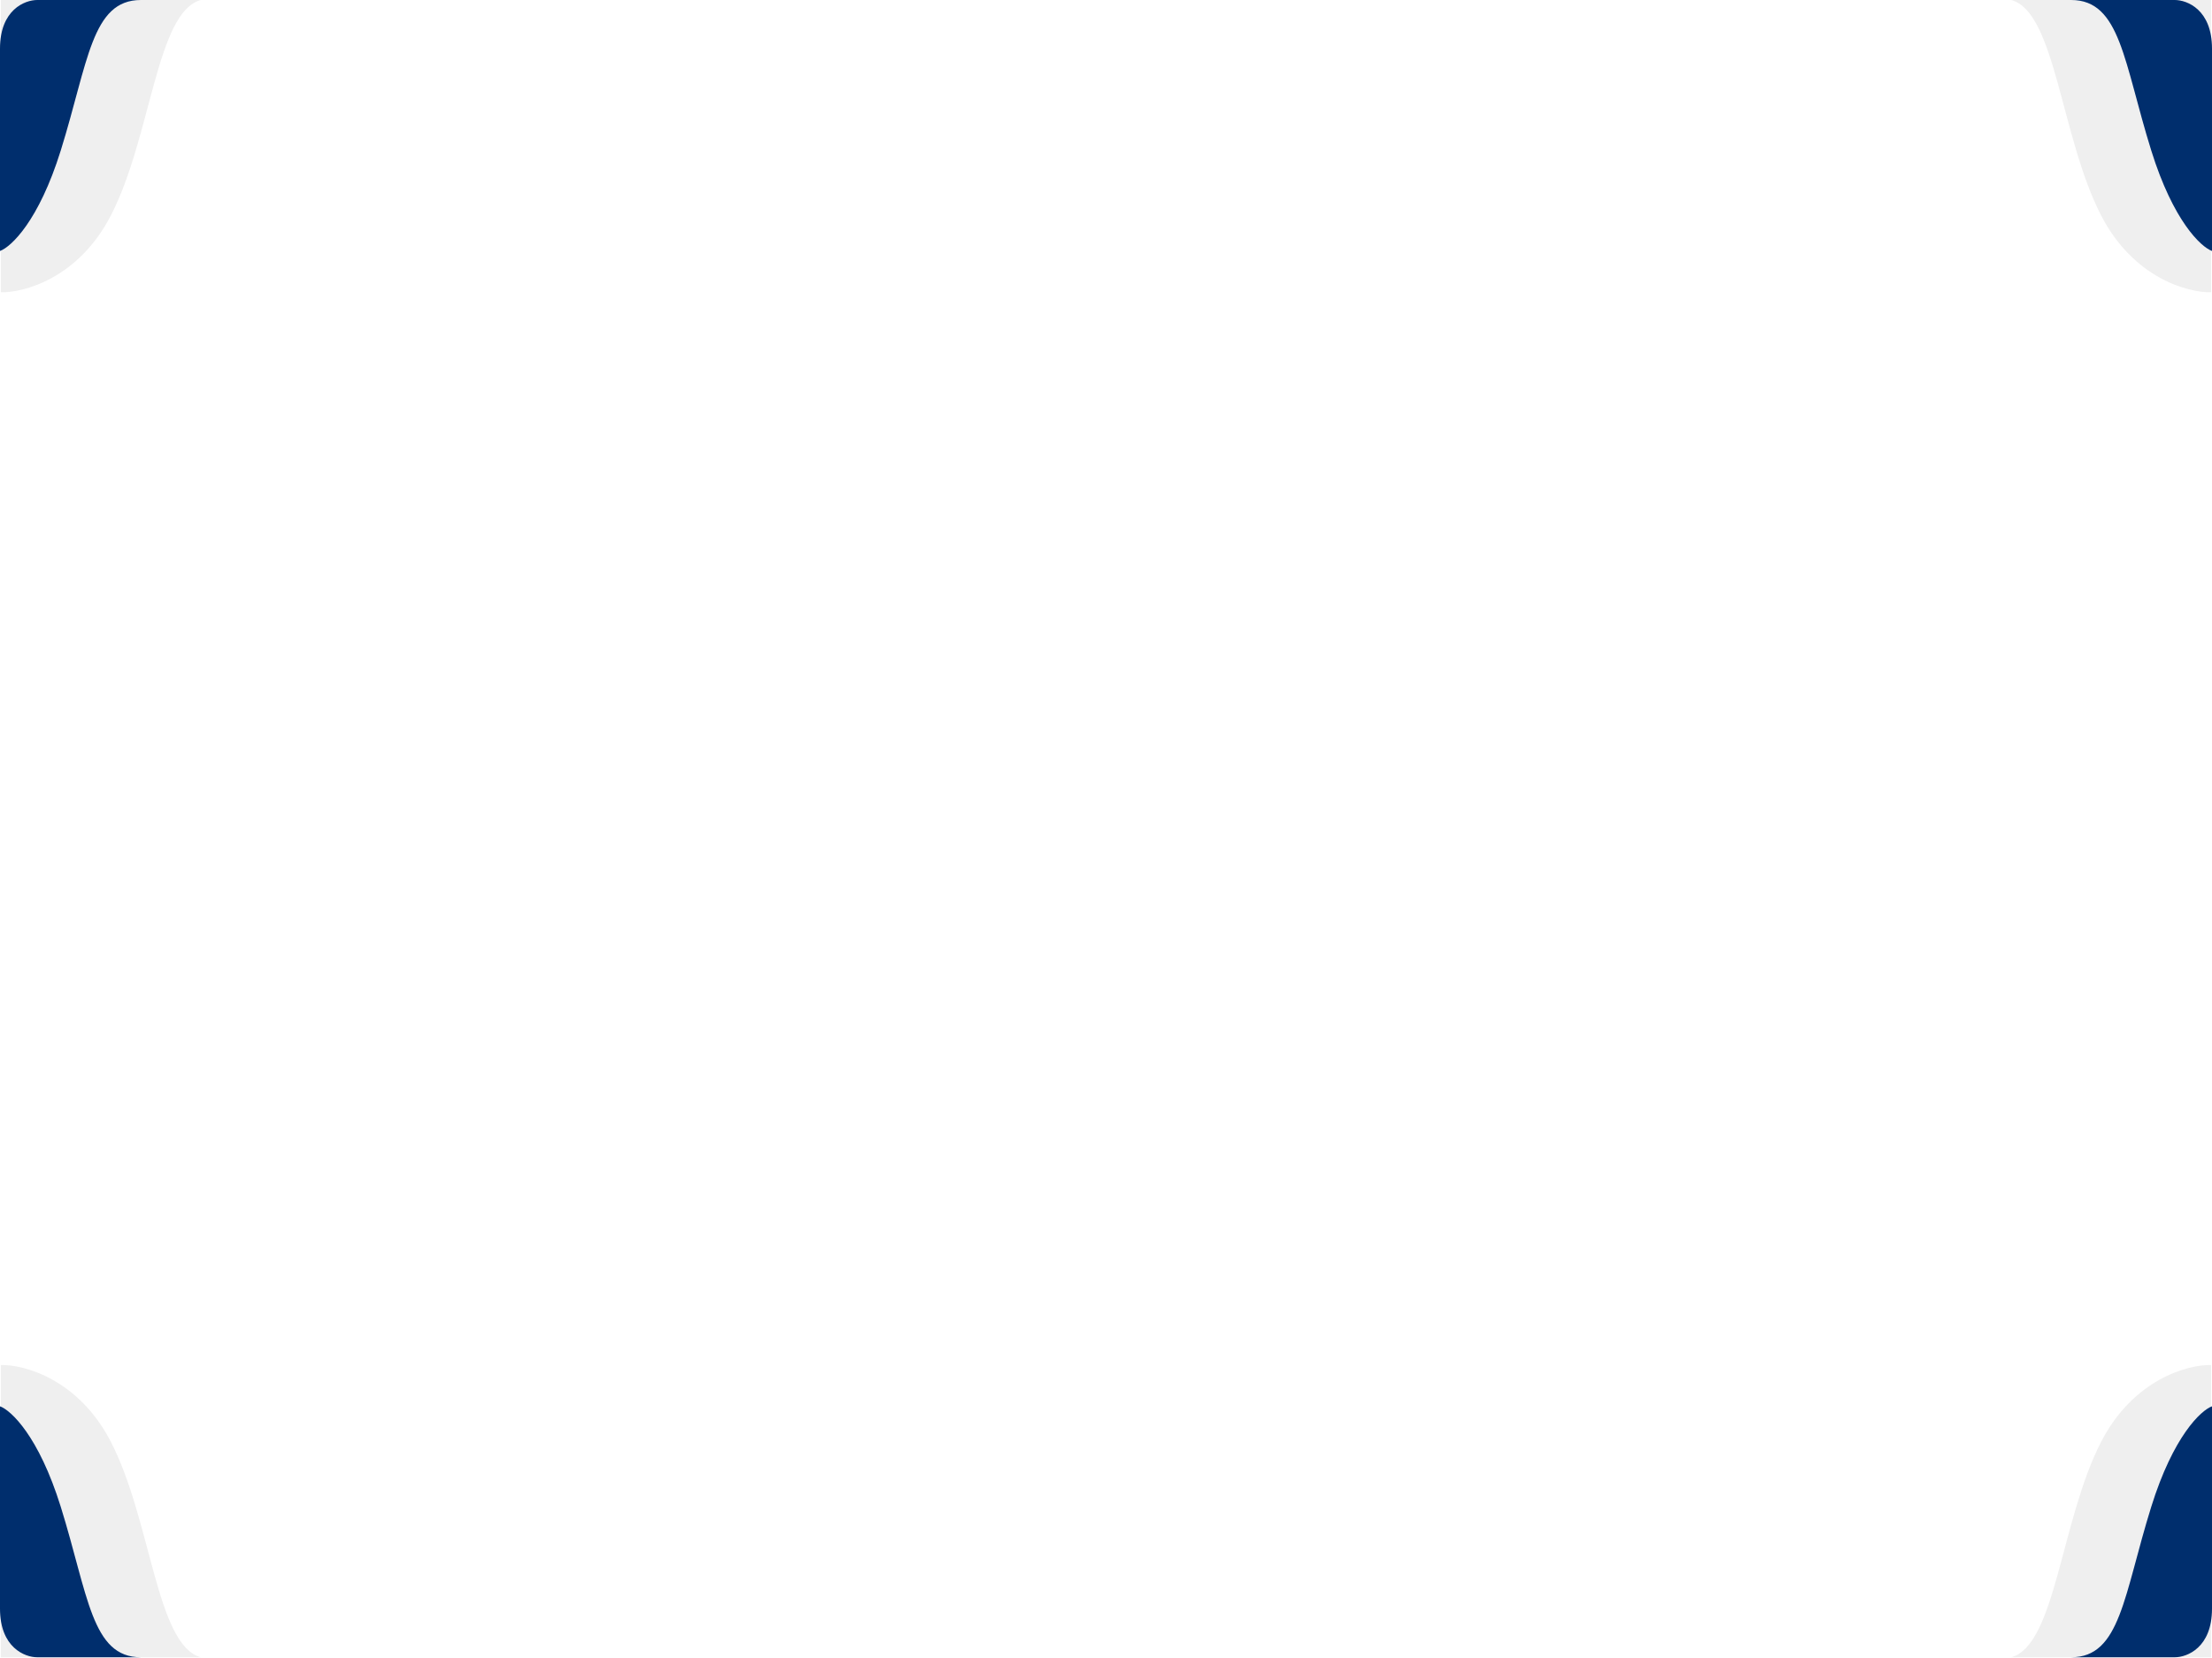 <svg width="100%" height="100%" viewBox="0 0 1366 1024" fill="none" xmlns="http://www.w3.org/2000/svg">
<path d="M1365.5 0H1242C1269.5 7.5 1272.5 84.5 1297.5 133C1317.5 171.8 1351.17 180.833 1365.5 180.5V0Z" fill="#EFEFEF"/>
<g filter="url(#filter0_dd_504_3952)">
<path d="M1343 0H1279C1309.5 0 1311.5 38.5 1328.5 93C1342.1 136.6 1359.17 152.5 1366 155V30C1366 6 1350.67 0 1343 0Z" fill="#002E6D"/>
</g>
<path d="M0.5 1023.51L124 1023.51C96.5 1016.01 93.5 939.009 68.5 890.509C48.5 851.709 14.833 842.675 0.5 843.009L0.5 1023.51Z" fill="#EFEFEF"/>
<g filter="url(#filter1_dd_504_3952)">
<path d="M23 1023.51L87 1023.51C56.5 1023.51 54.5 985.009 37.5 930.509C23.9 886.909 6.833 871.009 1.35505e-05 868.509L2.62268e-06 993.509C5.24537e-07 1017.51 15.333 1023.51 23 1023.51Z" fill="#002E6D"/>
</g>
<path d="M0.5 0H124C96.5 7.5 93.5 84.5 68.5 133C48.5 171.8 14.833 180.833 0.5 180.5V0Z" fill="#EFEFEF"/>
<g filter="url(#filter2_dd_504_3952)">
<path d="M23 0H87C56.5 0 54.5 38.5 37.5 93C23.9 136.6 6.833 152.5 0 155V30C0 6 15.333 0 23 0Z" fill="#002E6D"/>
</g>
<path d="M1365.5 1023.51L1242 1023.51C1269.5 1016.01 1272.5 939.009 1297.5 890.509C1317.5 851.709 1351.17 842.675 1365.5 843.009L1365.5 1023.51Z" fill="#EFEFEF"/>
<g filter="url(#filter3_dd_504_3952)">
<path d="M1343 1023.51L1279 1023.51C1309.5 1023.51 1311.5 985.009 1328.5 930.509C1342.1 886.909 1359.17 871.009 1366 868.509L1366 993.509C1366 1017.51 1350.67 1023.51 1343 1023.51Z" fill="#002E6D"/>
</g>
<defs>
<filter id="filter0_dd_504_3952" x="1264" y="-15" width="117" height="185" filterUnits="userSpaceOnUse" color-interpolation-filters="sRGB">
<feFlood flood-opacity="0" result="BackgroundImageFix"/>
<feColorMatrix in="SourceAlpha" type="matrix" values="0 0 0 0 0 0 0 0 0 0 0 0 0 0 0 0 0 0 127 0" result="hardAlpha"/>
<feOffset dx="5" dy="5"/>
<feGaussianBlur stdDeviation="5"/>
<feComposite in2="hardAlpha" operator="out"/>
<feColorMatrix type="matrix" values="0 0 0 0 0.779 0 0 0 0 0.805 0 0 0 0 0.842 0 0 0 1 0"/>
<feBlend mode="normal" in2="BackgroundImageFix" result="effect1_dropShadow_504_3952"/>
<feColorMatrix in="SourceAlpha" type="matrix" values="0 0 0 0 0 0 0 0 0 0 0 0 0 0 0 0 0 0 127 0" result="hardAlpha"/>
<feOffset dx="-5" dy="-5"/>
<feGaussianBlur stdDeviation="5"/>
<feComposite in2="hardAlpha" operator="out"/>
<feColorMatrix type="matrix" values="0 0 0 0 1 0 0 0 0 1 0 0 0 0 1 0 0 0 1 0"/>
<feBlend mode="normal" in2="effect1_dropShadow_504_3952" result="effect2_dropShadow_504_3952"/>
<feBlend mode="normal" in="SourceGraphic" in2="effect2_dropShadow_504_3952" result="shape"/>
</filter>
<filter id="filter1_dd_504_3952" x="-15" y="853.509" width="117" height="185" filterUnits="userSpaceOnUse" color-interpolation-filters="sRGB">
<feFlood flood-opacity="0" result="BackgroundImageFix"/>
<feColorMatrix in="SourceAlpha" type="matrix" values="0 0 0 0 0 0 0 0 0 0 0 0 0 0 0 0 0 0 127 0" result="hardAlpha"/>
<feOffset dx="5" dy="5"/>
<feGaussianBlur stdDeviation="5"/>
<feComposite in2="hardAlpha" operator="out"/>
<feColorMatrix type="matrix" values="0 0 0 0 0.779 0 0 0 0 0.805 0 0 0 0 0.842 0 0 0 1 0"/>
<feBlend mode="normal" in2="BackgroundImageFix" result="effect1_dropShadow_504_3952"/>
<feColorMatrix in="SourceAlpha" type="matrix" values="0 0 0 0 0 0 0 0 0 0 0 0 0 0 0 0 0 0 127 0" result="hardAlpha"/>
<feOffset dx="-5" dy="-5"/>
<feGaussianBlur stdDeviation="5"/>
<feComposite in2="hardAlpha" operator="out"/>
<feColorMatrix type="matrix" values="0 0 0 0 1 0 0 0 0 1 0 0 0 0 1 0 0 0 1 0"/>
<feBlend mode="normal" in2="effect1_dropShadow_504_3952" result="effect2_dropShadow_504_3952"/>
<feBlend mode="normal" in="SourceGraphic" in2="effect2_dropShadow_504_3952" result="shape"/>
</filter>
<filter id="filter2_dd_504_3952" x="-15" y="-15" width="117" height="185" filterUnits="userSpaceOnUse" color-interpolation-filters="sRGB">
<feFlood flood-opacity="0" result="BackgroundImageFix"/>
<feColorMatrix in="SourceAlpha" type="matrix" values="0 0 0 0 0 0 0 0 0 0 0 0 0 0 0 0 0 0 127 0" result="hardAlpha"/>
<feOffset dx="5" dy="5"/>
<feGaussianBlur stdDeviation="5"/>
<feComposite in2="hardAlpha" operator="out"/>
<feColorMatrix type="matrix" values="0 0 0 0 0.779 0 0 0 0 0.805 0 0 0 0 0.842 0 0 0 1 0"/>
<feBlend mode="normal" in2="BackgroundImageFix" result="effect1_dropShadow_504_3952"/>
<feColorMatrix in="SourceAlpha" type="matrix" values="0 0 0 0 0 0 0 0 0 0 0 0 0 0 0 0 0 0 127 0" result="hardAlpha"/>
<feOffset dx="-5" dy="-5"/>
<feGaussianBlur stdDeviation="5"/>
<feComposite in2="hardAlpha" operator="out"/>
<feColorMatrix type="matrix" values="0 0 0 0 1 0 0 0 0 1 0 0 0 0 1 0 0 0 1 0"/>
<feBlend mode="normal" in2="effect1_dropShadow_504_3952" result="effect2_dropShadow_504_3952"/>
<feBlend mode="normal" in="SourceGraphic" in2="effect2_dropShadow_504_3952" result="shape"/>
</filter>
<filter id="filter3_dd_504_3952" x="1264" y="853.509" width="117" height="185" filterUnits="userSpaceOnUse" color-interpolation-filters="sRGB">
<feFlood flood-opacity="0" result="BackgroundImageFix"/>
<feColorMatrix in="SourceAlpha" type="matrix" values="0 0 0 0 0 0 0 0 0 0 0 0 0 0 0 0 0 0 127 0" result="hardAlpha"/>
<feOffset dx="5" dy="5"/>
<feGaussianBlur stdDeviation="5"/>
<feComposite in2="hardAlpha" operator="out"/>
<feColorMatrix type="matrix" values="0 0 0 0 0.779 0 0 0 0 0.805 0 0 0 0 0.842 0 0 0 1 0"/>
<feBlend mode="normal" in2="BackgroundImageFix" result="effect1_dropShadow_504_3952"/>
<feColorMatrix in="SourceAlpha" type="matrix" values="0 0 0 0 0 0 0 0 0 0 0 0 0 0 0 0 0 0 127 0" result="hardAlpha"/>
<feOffset dx="-5" dy="-5"/>
<feGaussianBlur stdDeviation="5"/>
<feComposite in2="hardAlpha" operator="out"/>
<feColorMatrix type="matrix" values="0 0 0 0 1 0 0 0 0 1 0 0 0 0 1 0 0 0 1 0"/>
<feBlend mode="normal" in2="effect1_dropShadow_504_3952" result="effect2_dropShadow_504_3952"/>
<feBlend mode="normal" in="SourceGraphic" in2="effect2_dropShadow_504_3952" result="shape"/>
</filter>
</defs>
</svg>
